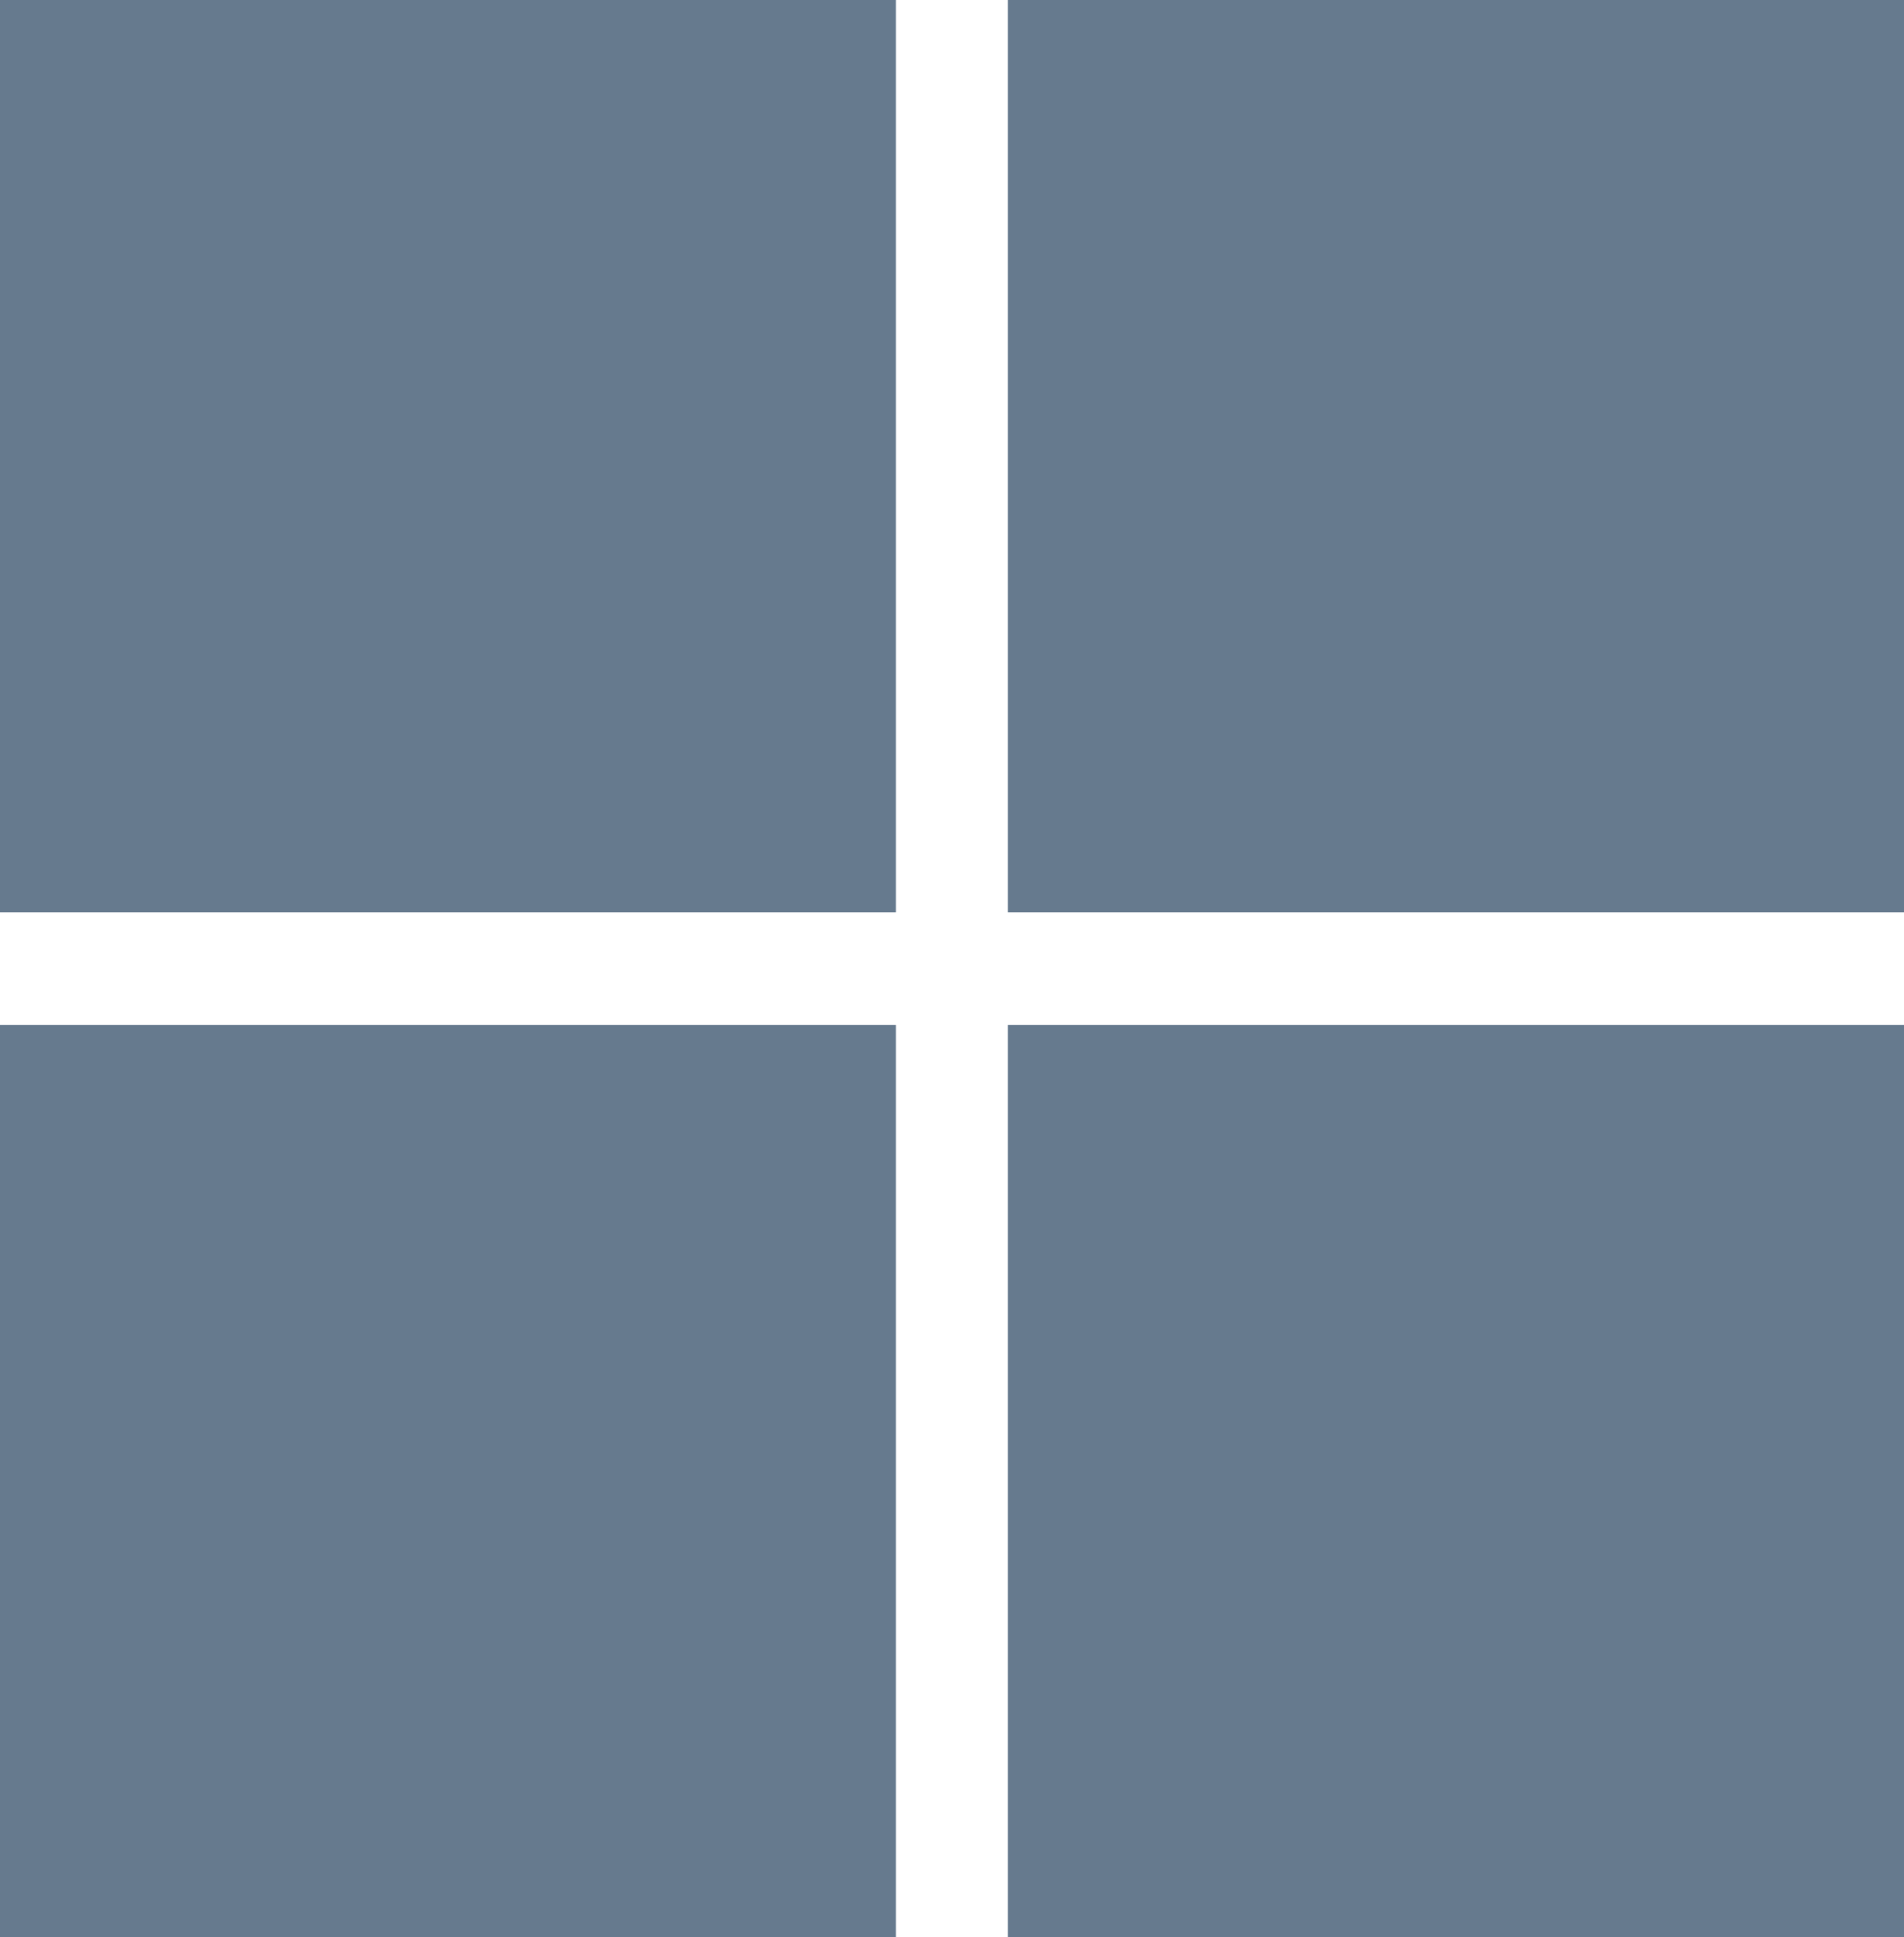 <svg xmlns="http://www.w3.org/2000/svg" width="15.87" height="16.139" viewBox="0 0 15.87 16.139"><path d="M8.4,16.139v-7.6H15.87v7.6Zm-8.4,0v-7.6H7.468v7.6ZM8.4,7.6V0H15.87V7.6ZM0,7.6V0H7.468V7.6Z" fill="#667a8e"/></svg>